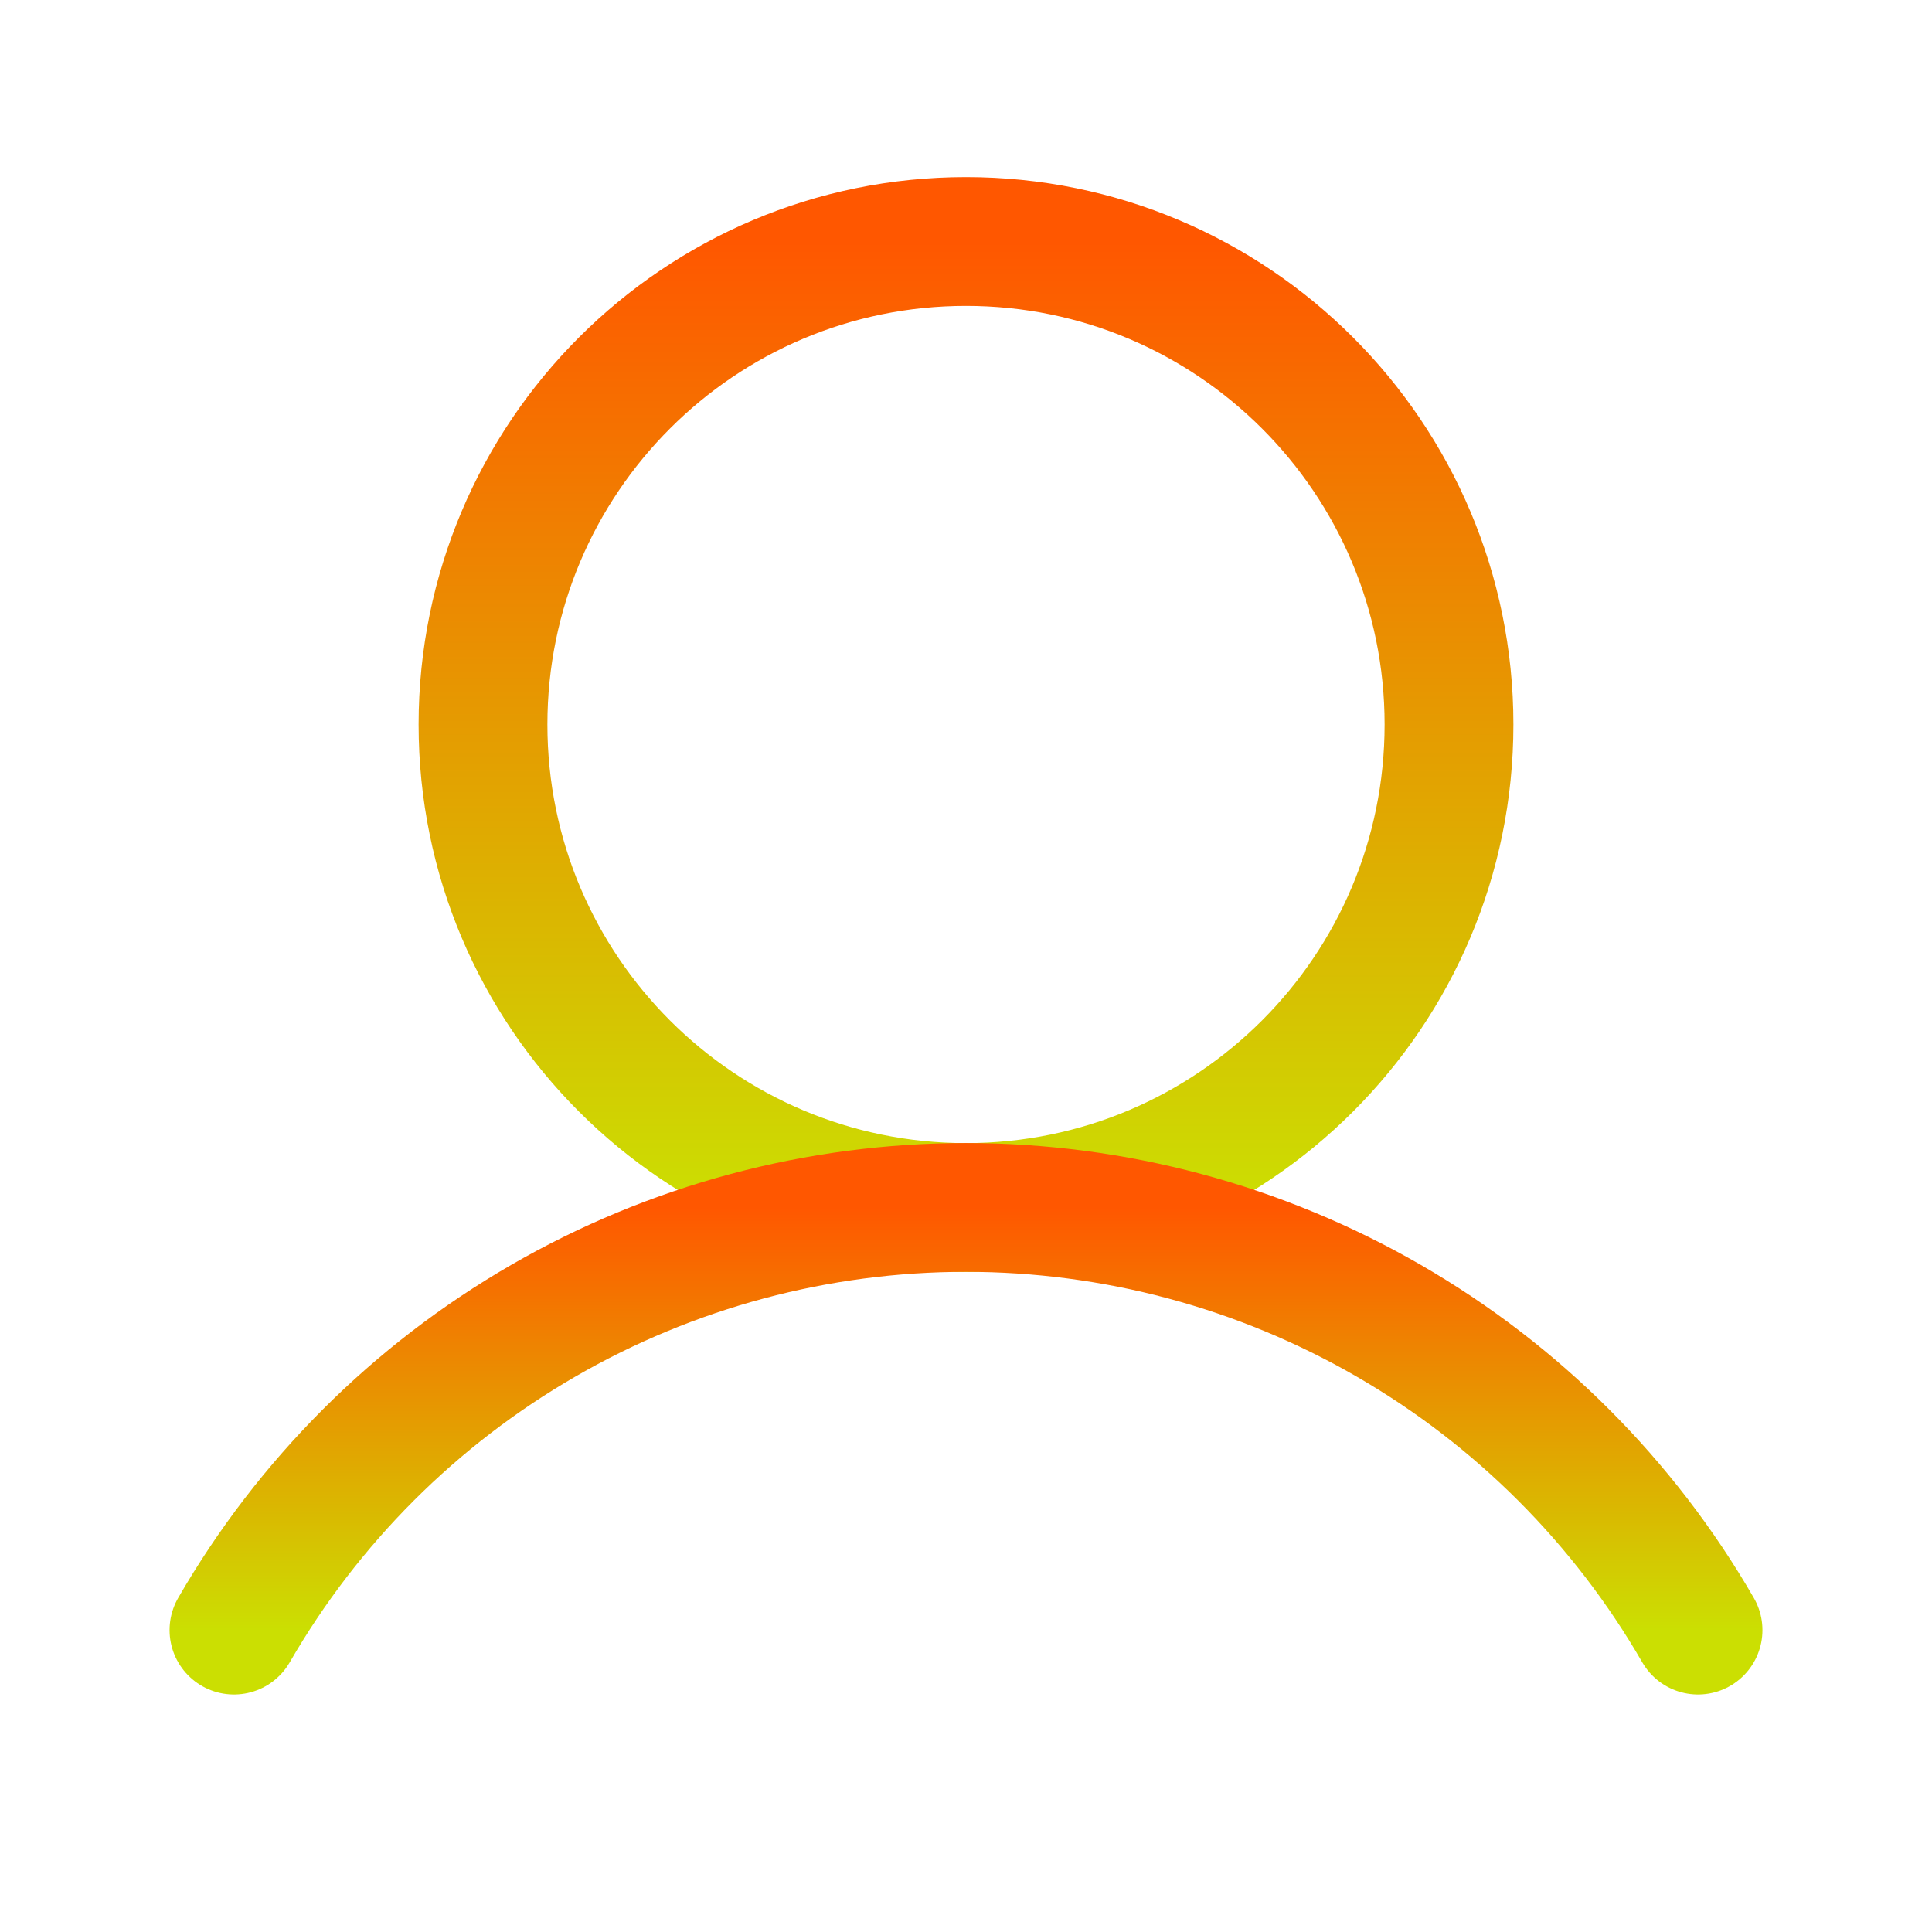 <svg width="30" height="30" viewBox="0 0 30 30" fill="none" xmlns="http://www.w3.org/2000/svg">
<path d="M15 18.75C19.142 18.75 22.5 15.392 22.5 11.25C22.5 7.108 19.142 3.75 15 3.75C10.858 3.75 7.5 7.108 7.5 11.25C7.5 15.392 10.858 18.75 15 18.75Z" stroke="url(#paint0_linear_251_14)" stroke-width="2" stroke-miterlimit="10"/>
<path d="M3.633 25.312C4.785 23.317 6.442 21.66 8.437 20.508C10.432 19.355 12.696 18.749 15 18.749C17.304 18.749 19.568 19.355 21.563 20.508C23.558 21.66 25.215 23.317 26.367 25.312" stroke="url(#paint1_linear_251_14)" stroke-width="2" stroke-linecap="round" stroke-linejoin="round"/>
<defs>
<linearGradient id="paint0_linear_251_14" x1="15" y1="3.75" x2="15" y2="18.75" gradientUnits="userSpaceOnUse">
<stop stop-color="#FF5700"/>
<stop offset="1" stop-color="#CBDF02"/>
</linearGradient>
<linearGradient id="paint1_linear_251_14" x1="15" y1="18.749" x2="15" y2="25.312" gradientUnits="userSpaceOnUse">
<stop stop-color="#FF5700"/>
<stop offset="1" stop-color="#CBDF02"/>
</linearGradient>
</defs>
</svg>
